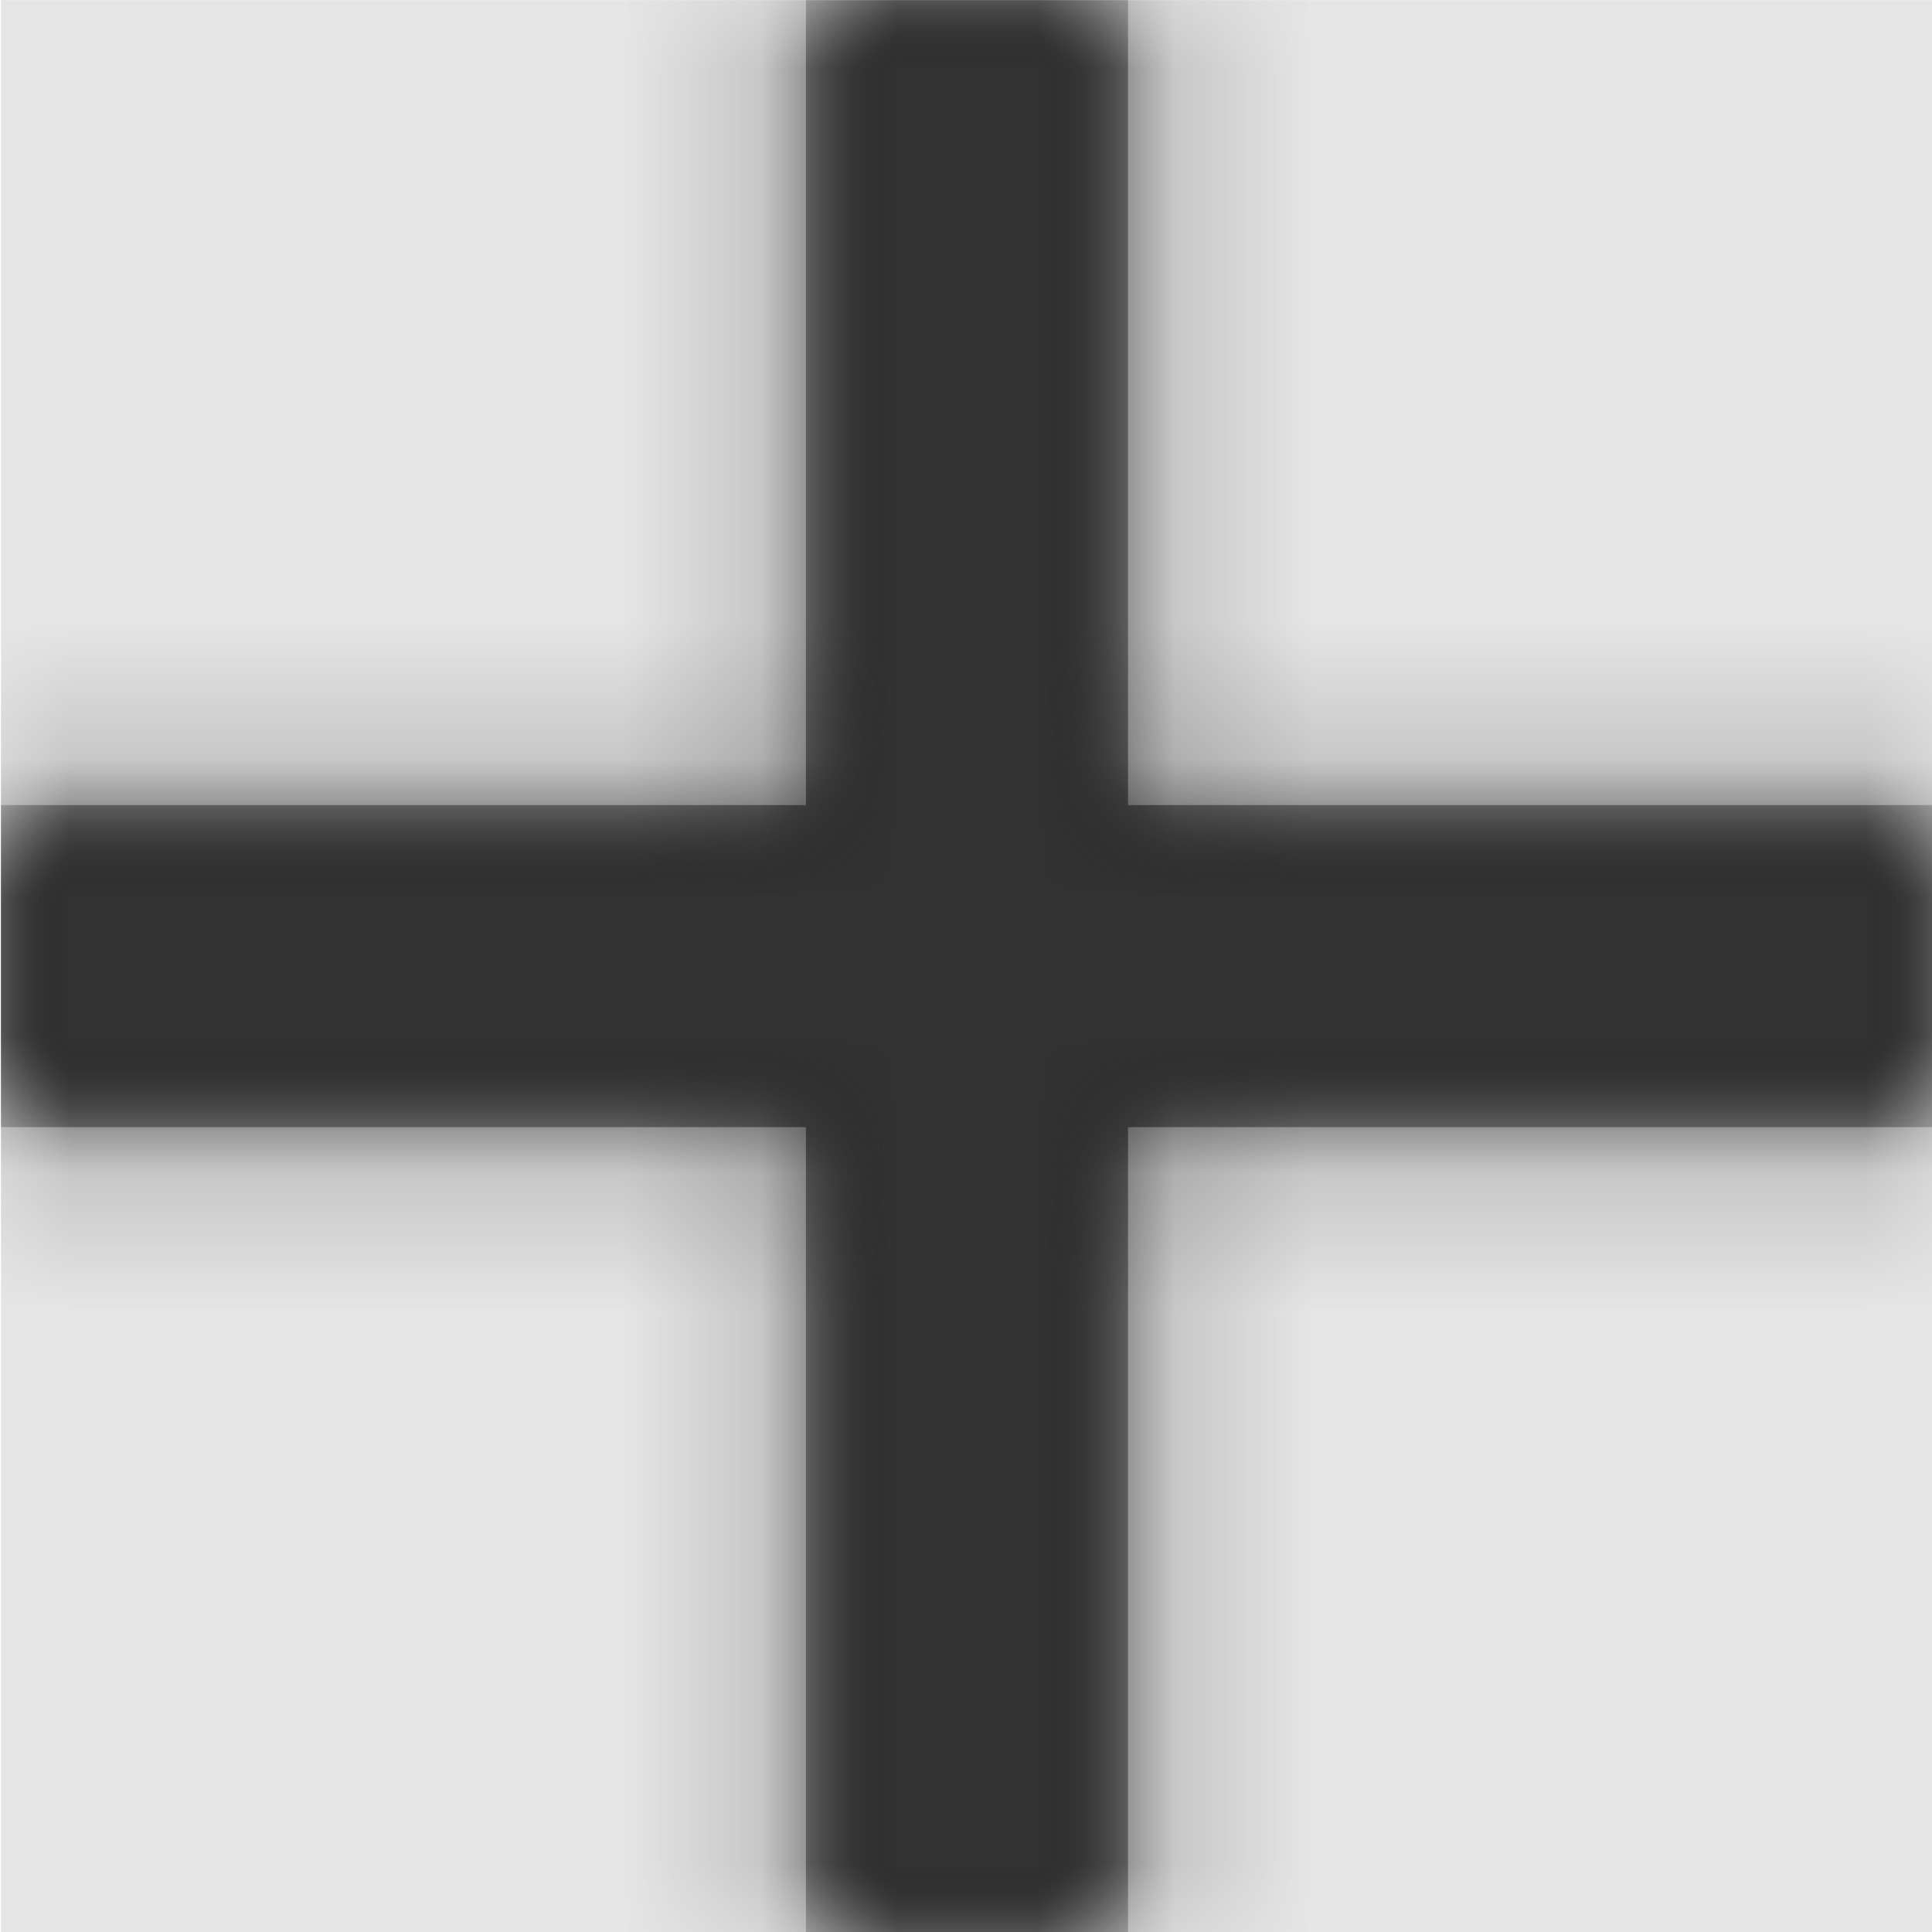 <svg width="1000" height="1000" viewBox="0 0 1000 1000" version="1.1" xmlns="http://www.w3.org/2000/svg" xmlns:xlink="http://www.w3.org/1999/xlink">
<title>math-plus-heavy</title>
<desc>Created using Figma</desc>
<g id="Canvas" transform="matrix(71.429 0 0 71.429 -76357.1 -9285.71)">
<rect x="1069" y="130" width="14" height="14" fill="#E5E5E5"/>
<g id="math-plus-heavy">
<mask id="mask0_outline" mask-type="alpha">
<g id="Mask">
<use xlink:href="#path0_fill" transform="translate(1069 130)" fill="#FFFFFF"/>
</g>
</mask>
<g id="Mask" mask="url(#mask0_outline)">
<use xlink:href="#path0_fill" transform="translate(1069 130)"/>
</g>
<g id="&#226;&#134;&#170;&#240;&#159;&#142;&#168;Color" mask="url(#mask0_outline)">
<g id="Rectangle 3">
<use xlink:href="#path1_fill" transform="translate(1069 130)" fill="#333333"/>
</g>
</g>
</g>
</g>
<defs>
<path id="path0_fill" d="M 14 5.833L 14 8.167L 8.167 8.167L 8.167 14L 5.833 14L 5.833 8.167L 0 8.167L 0 5.833L 5.833 5.833L 5.833 0L 8.167 0L 8.167 5.833L 14 5.833Z"/>
<path id="path1_fill" fill-rule="evenodd" d="M 0 0L 14 0L 14 14L 0 14L 0 0Z"/>
</defs>
</svg>
